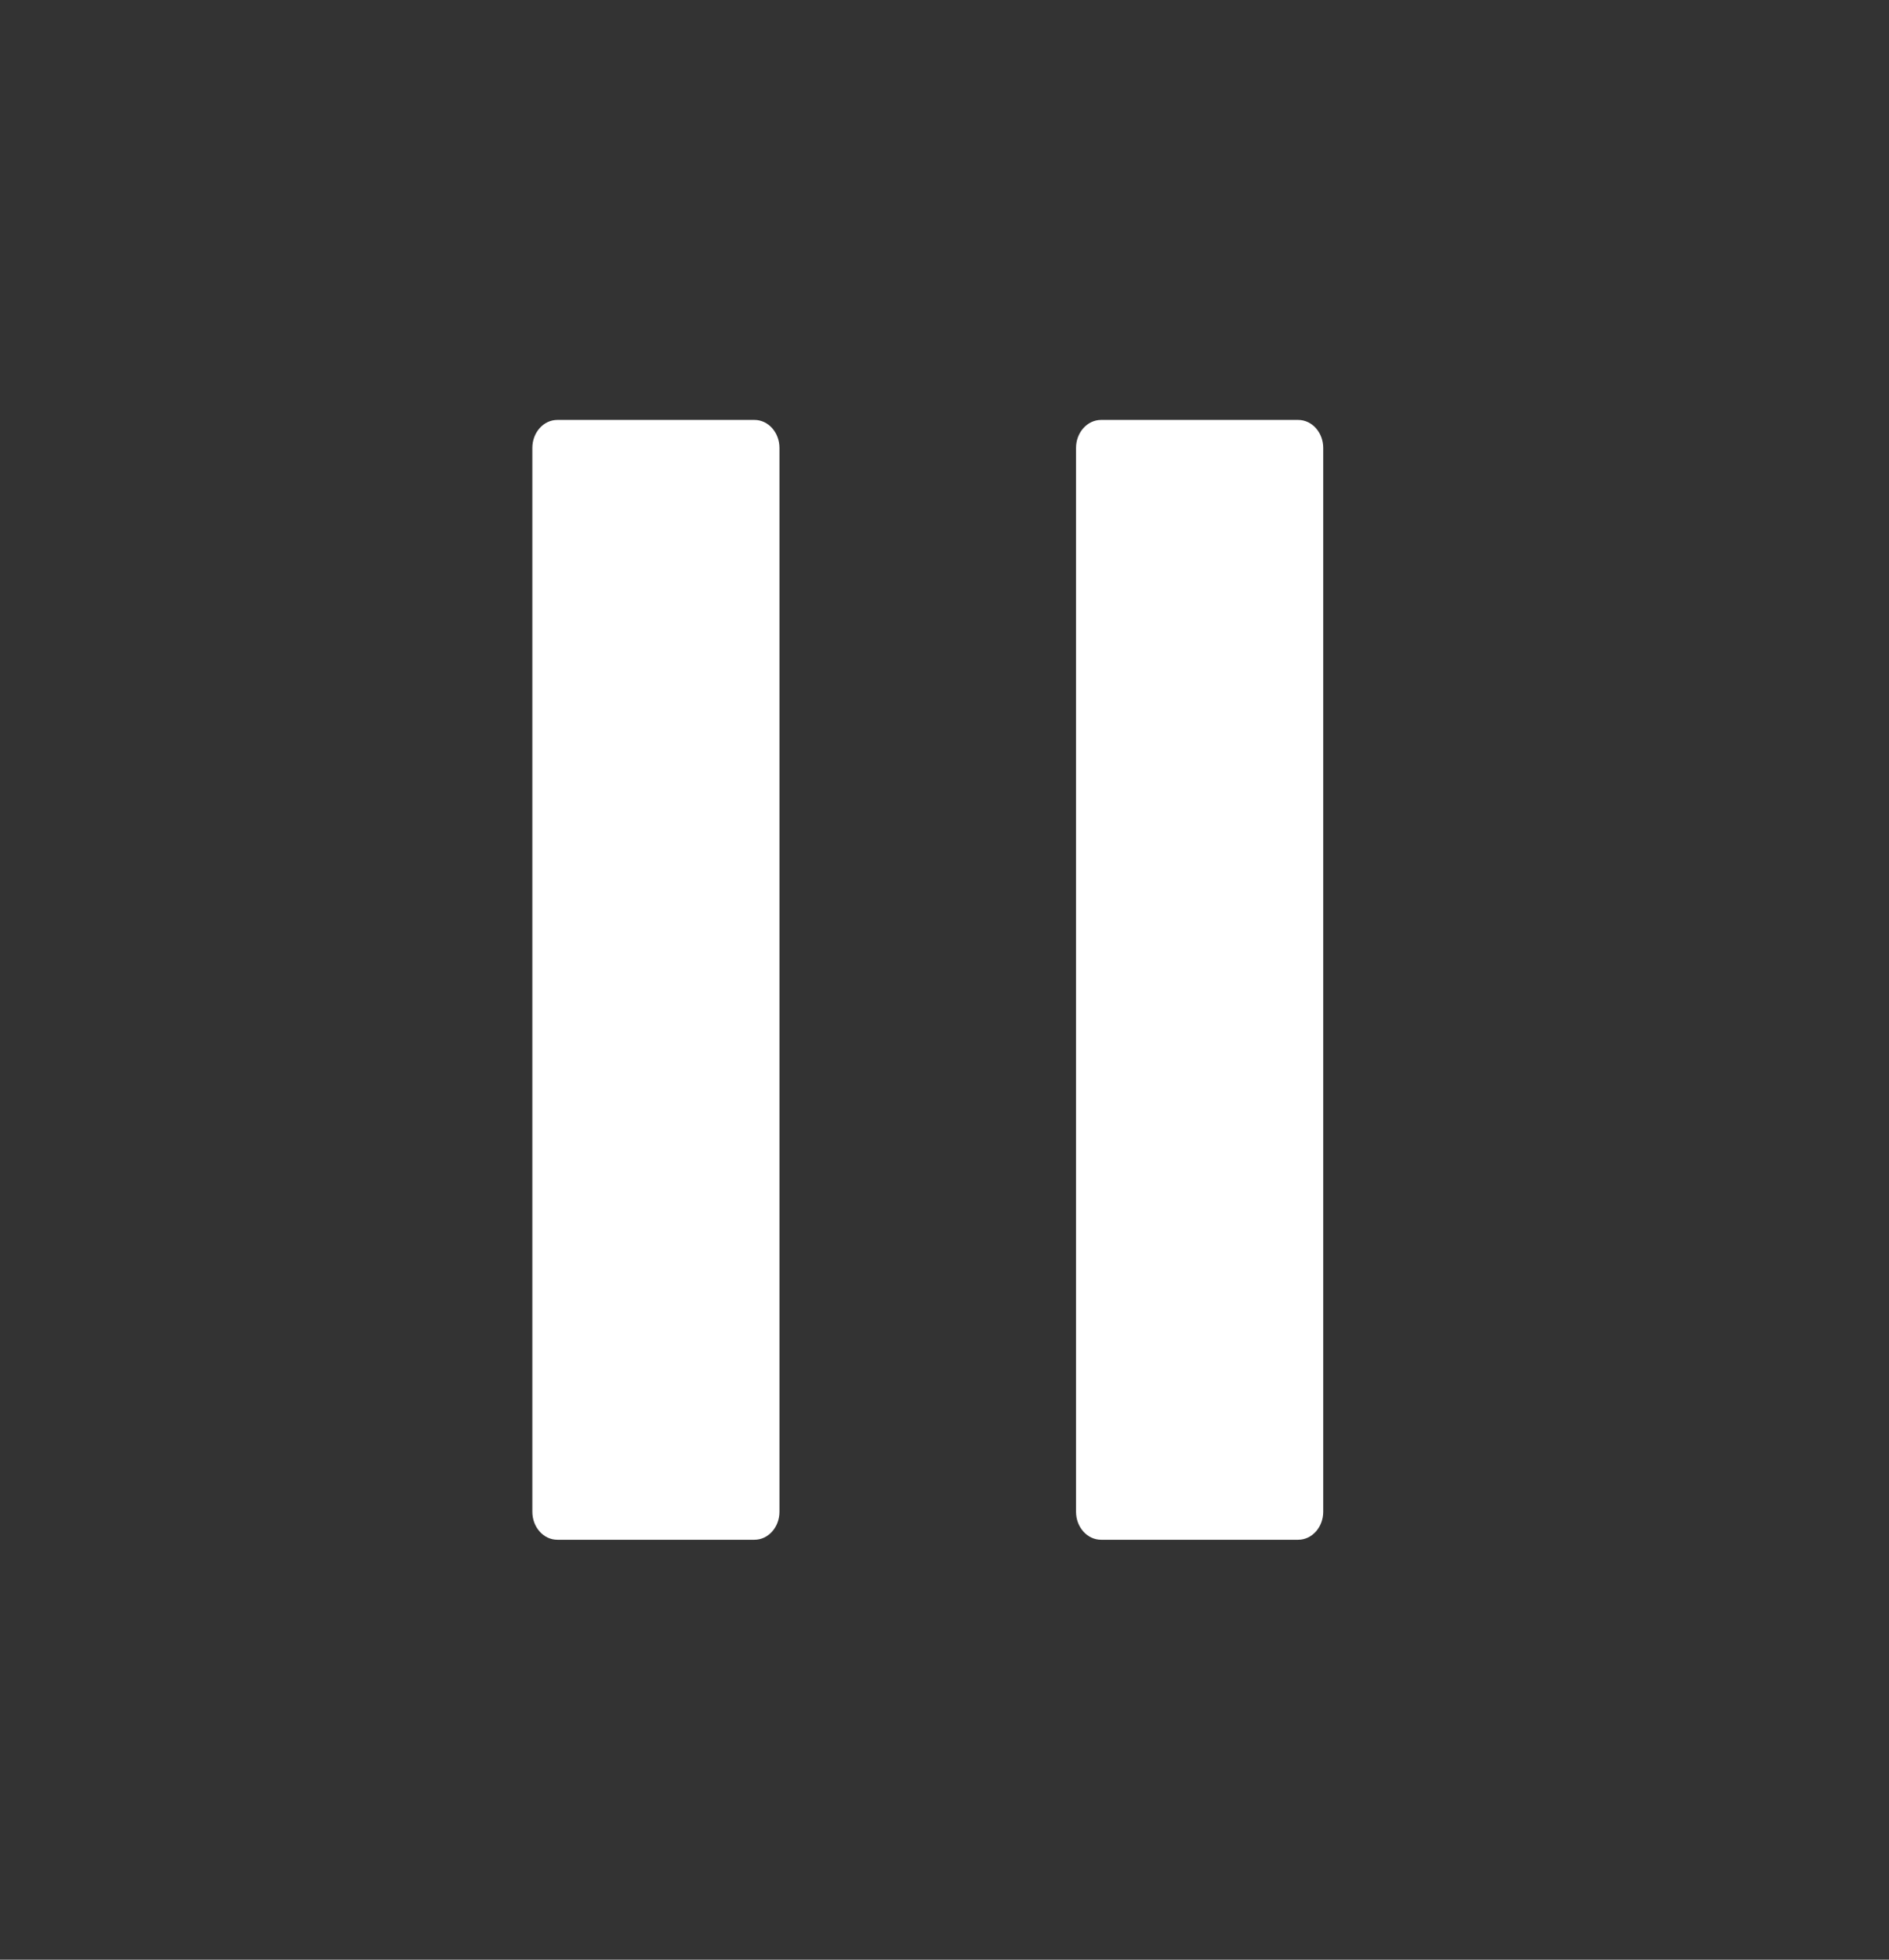 <svg width="27" height="28" viewBox="0 0 27 28" fill="none" xmlns="http://www.w3.org/2000/svg">
<rect x="0" y="0" width="27" height="28" fill="#333333" stroke="none"/>
<path d="M10.784 22H7.966C7.768 22 7.609 21.82 7.609 21.6V6.4C7.609 6.18 7.768 6 7.966 6H10.784C10.982 6 11.141 6.18 11.141 6.4V21.6C11.141 21.82 10.982 22 10.784 22V22ZM18.555 22H15.738C15.54 22 15.38 21.82 15.38 21.6V6.4C15.38 6.18 15.54 6 15.738 6H18.555C18.754 6 18.913 6.18 18.913 6.4V21.6C18.913 21.82 18.754 22 18.555 22Z" fill="white"/>
</svg>
